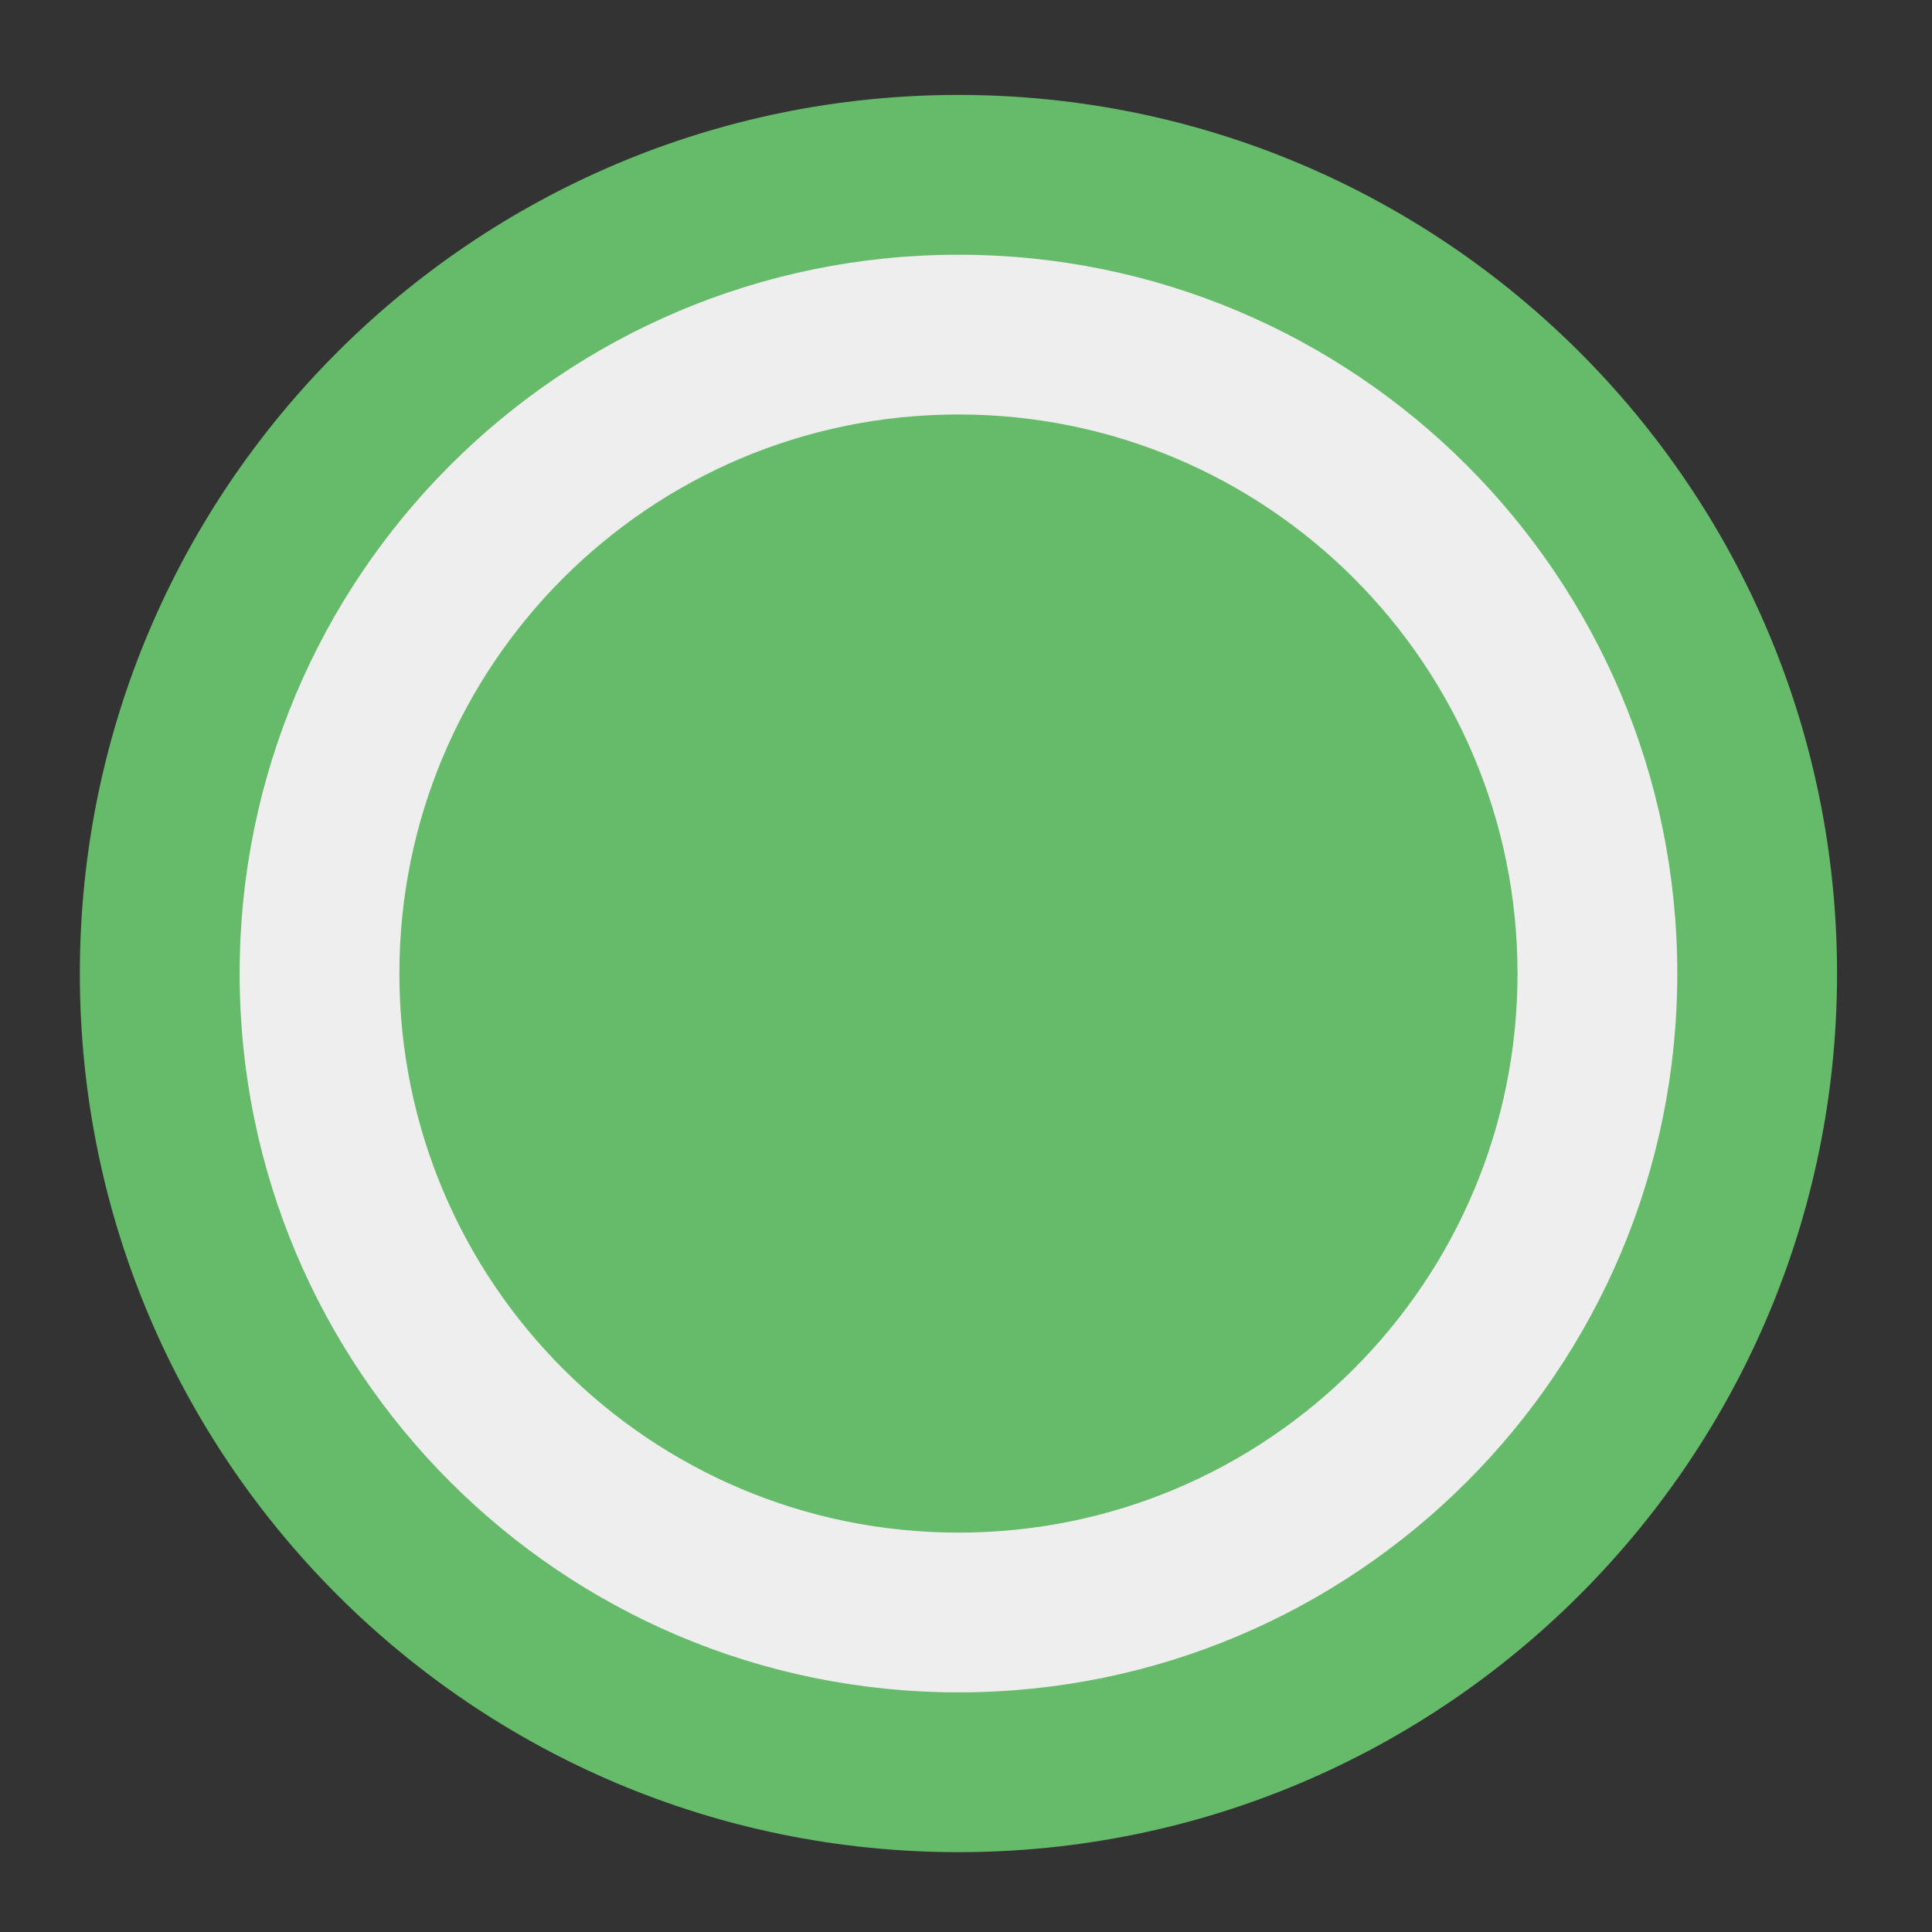 <?xml version="1.0" encoding="UTF-8"?>
<svg xmlns="http://www.w3.org/2000/svg" xmlns:xlink="http://www.w3.org/1999/xlink" width="64px" height="64px" viewBox="0 0 64 64" version="1.1">
<rect x="0" y="0" width="64" height="64" fill="#333333" stroke="none"/>
<g id="surface1">
<path style=" stroke:none;fill-rule:nonzero;fill:rgb(40%,73.333%,41.569%);fill-opacity:1;" d="M 31.75 3.145 C 47.824 3.145 60.855 16.176 60.855 32.25 C 60.855 48.324 47.824 61.355 31.75 61.355 C 15.676 61.355 2.645 48.324 2.645 32.25 C 2.645 16.176 15.676 3.145 31.75 3.145 Z M 31.75 3.145 "/>
<path style=" stroke:none;fill-rule:nonzero;fill:rgb(93.333%,93.333%,93.333%);fill-opacity:1;" d="M 31.75 8.438 C 44.902 8.438 55.562 19.098 55.562 32.25 C 55.562 45.402 44.902 56.062 31.75 56.062 C 18.598 56.062 7.938 45.402 7.938 32.25 C 7.938 19.098 18.598 8.438 31.75 8.438 Z M 31.75 8.438 "/>
<path style=" stroke:none;fill-rule:nonzero;fill:rgb(40%,73.333%,41.569%);fill-opacity:1;" d="M 31.75 13.73 C 41.98 13.73 50.27 22.02 50.27 32.25 C 50.27 42.48 41.98 50.77 31.75 50.77 C 21.52 50.77 13.23 42.48 13.23 32.25 C 13.23 22.02 21.52 13.73 31.75 13.73 Z M 31.75 13.73 "/>
</g>
</svg>
